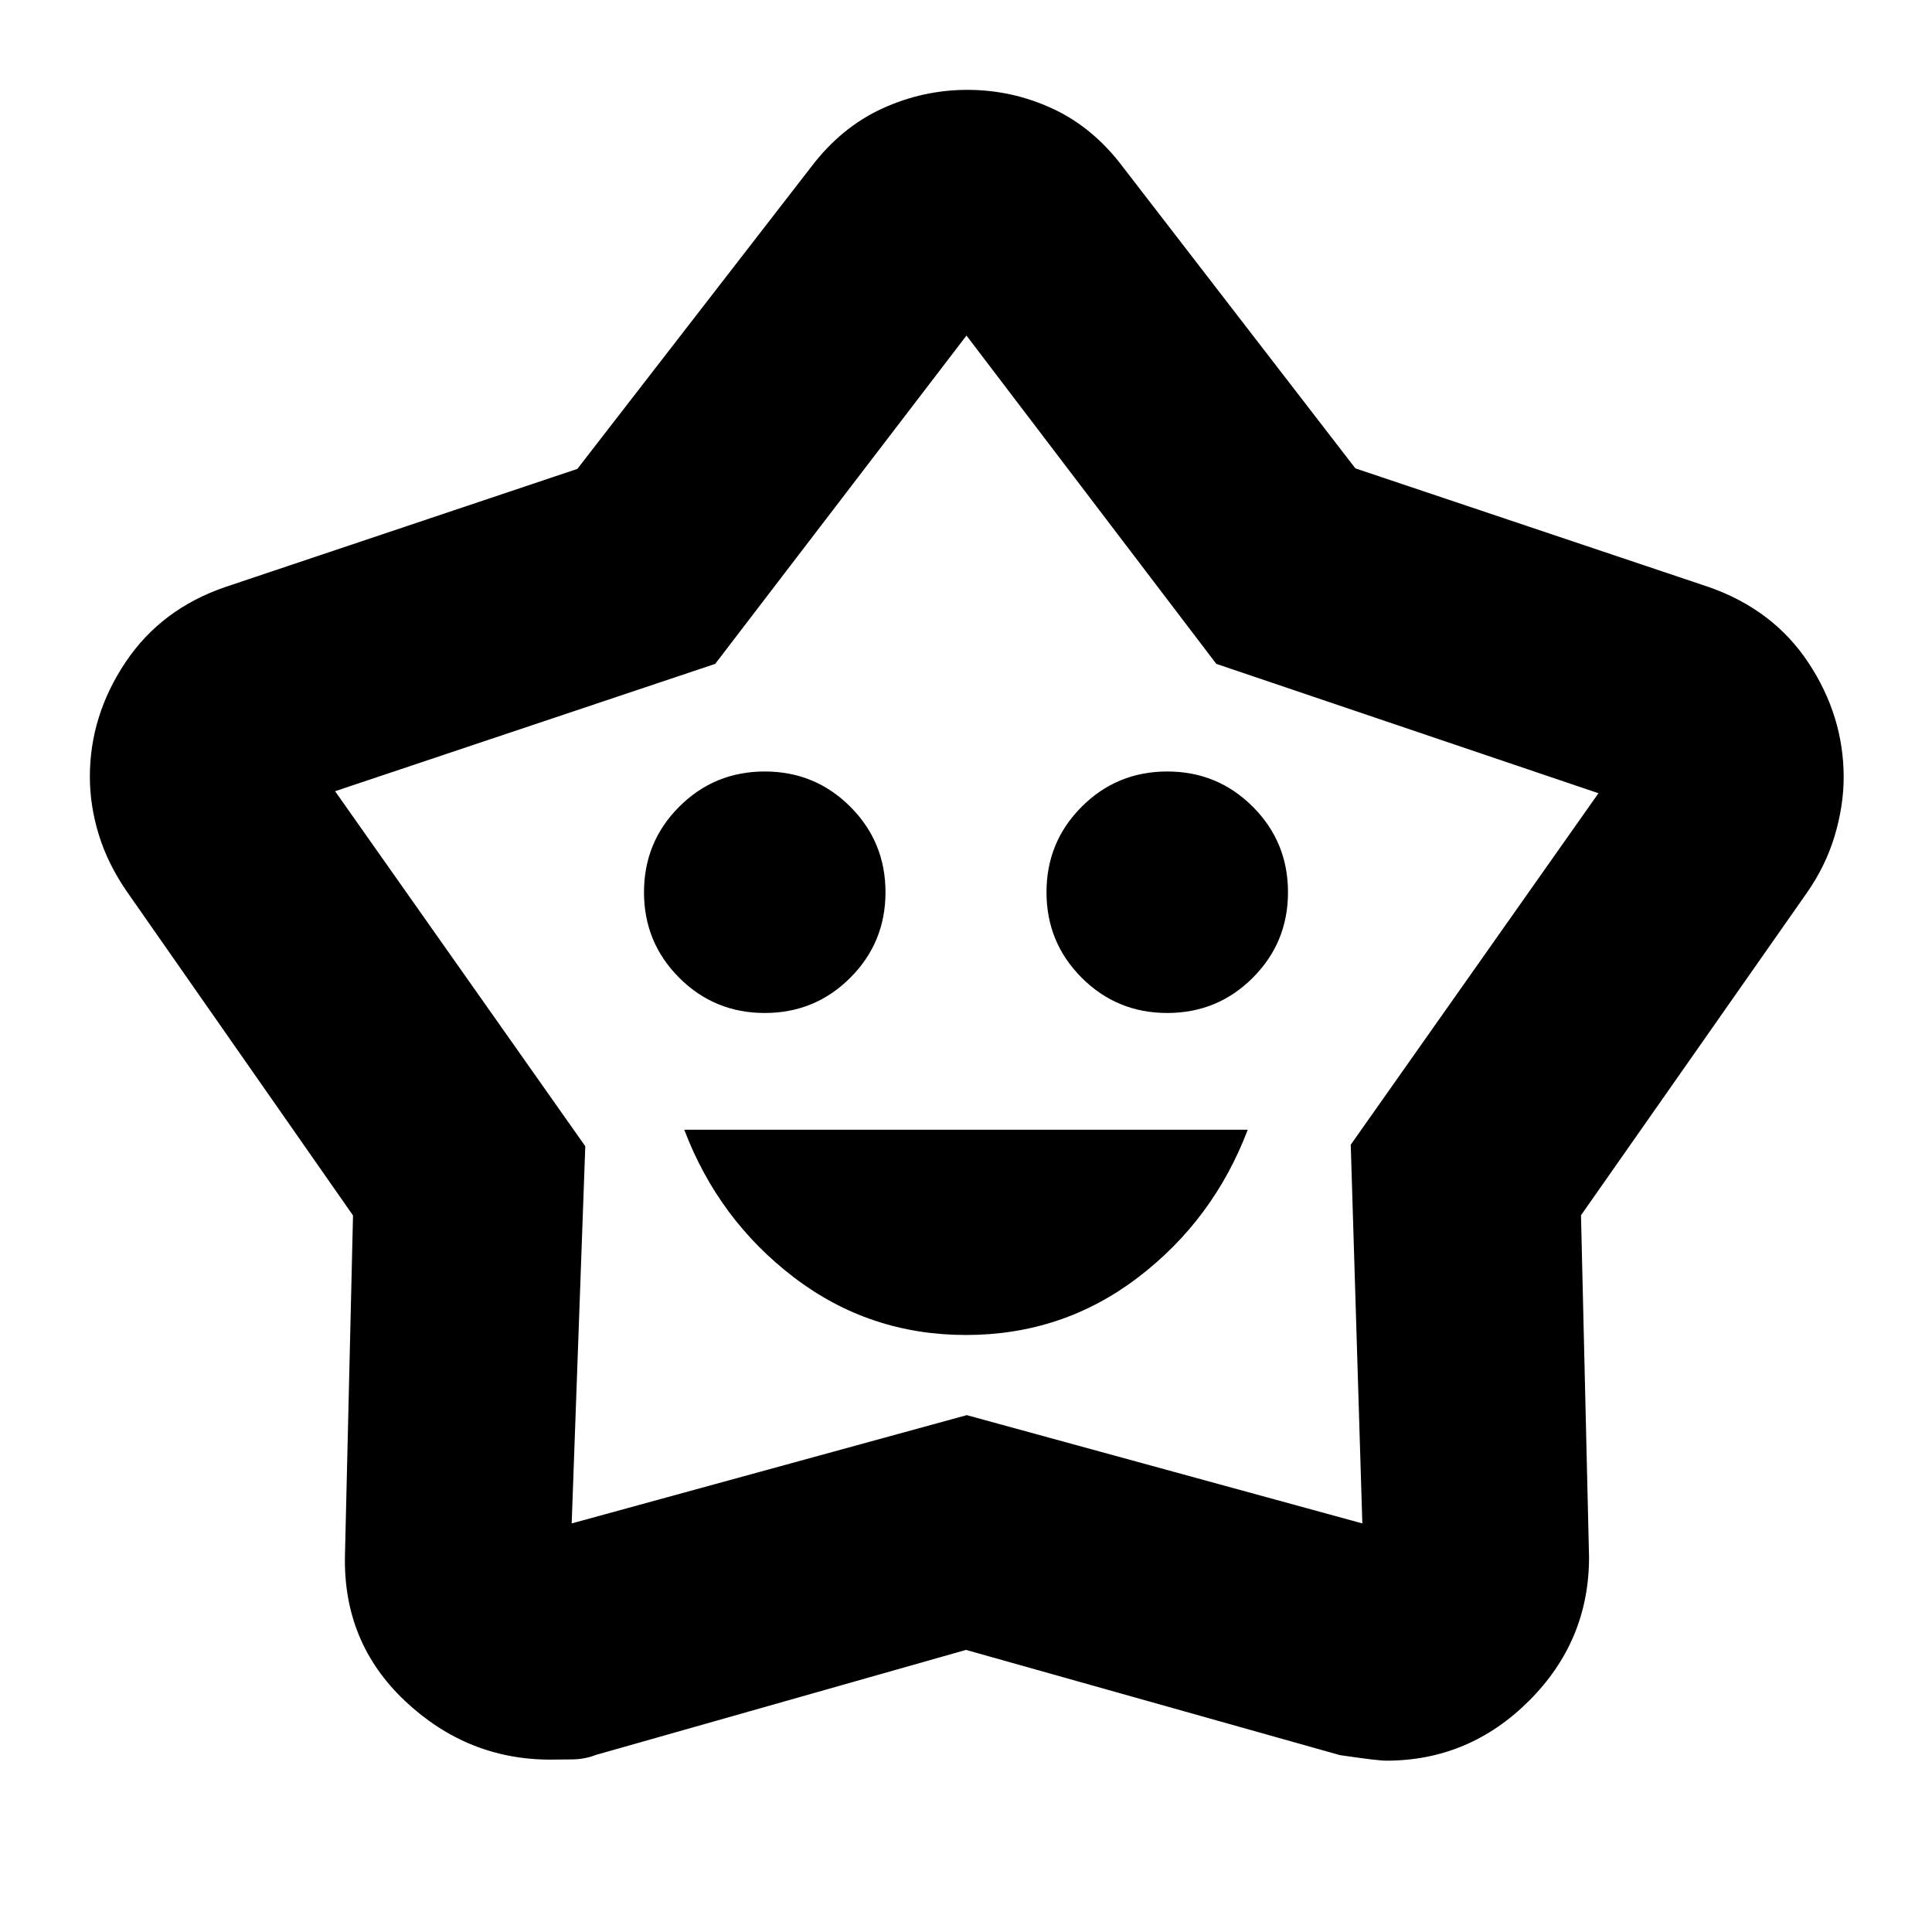 <svg xmlns="http://www.w3.org/2000/svg" height="24" viewBox="0 -960 960 960" width="24"><path d="M480-296.652q48 0 85.5-28.62 37.5-28.619 54.5-73.38H340q17 44.761 54.5 73.38 37.5 28.62 85.5 28.62Zm-100-160q25 0 42.5-17.5t17.5-42.5q0-25-17.5-42.5t-42.5-17.5q-25 0-42.5 17.5t-17.5 42.5q0 25 17.5 42.5t42.5 17.5Zm200 0q25 0 42.5-17.5t17.5-42.5q0-25-17.5-42.5t-42.5-17.5q-25 0-42.5 17.5t-17.5 42.5q0 25 17.5 42.5t42.5 17.5ZM286.89-727.01l116.24-150.142q14.878-19.56 35.164-28.878 20.285-9.318 42.415-9.318 22.151 0 42.289 9.318 20.139 9.318 34.872 28.878l115.609 149.884 175.478 58.92q32.195 11.239 49.673 37.696 17.479 26.456 17.479 56.821 0 14.208-4.484 29.204t-13.995 28.54L785.587-356.136l4 169.897q0 41.602-29.815 71.355-29.815 29.754-70.968 29.754-4.282 0-23-2.761L480-140.174 296.094-87.988q-5.377 2.097-11.377 2.216-6 .12-11.239.12-41.226 0-72.145-29.076-30.92-29.076-29.92-72.511l4-168.804L63.081-516.927q-9.46-13.688-13.945-28.173-4.484-14.486-4.484-28.971 0-30.364 17.715-56.861 17.714-26.497 49.676-37.416L286.89-727.01Zm68.501 96.88L166.5-566.848l124.326 176.413-6.761 187.413 196.315-53.804 196.555 53.804-5.761-188.174 123.087-174.652L604.37-630.13 480.239-793.261 355.391-630.13Zm125.37 131.369Z"/></svg>
